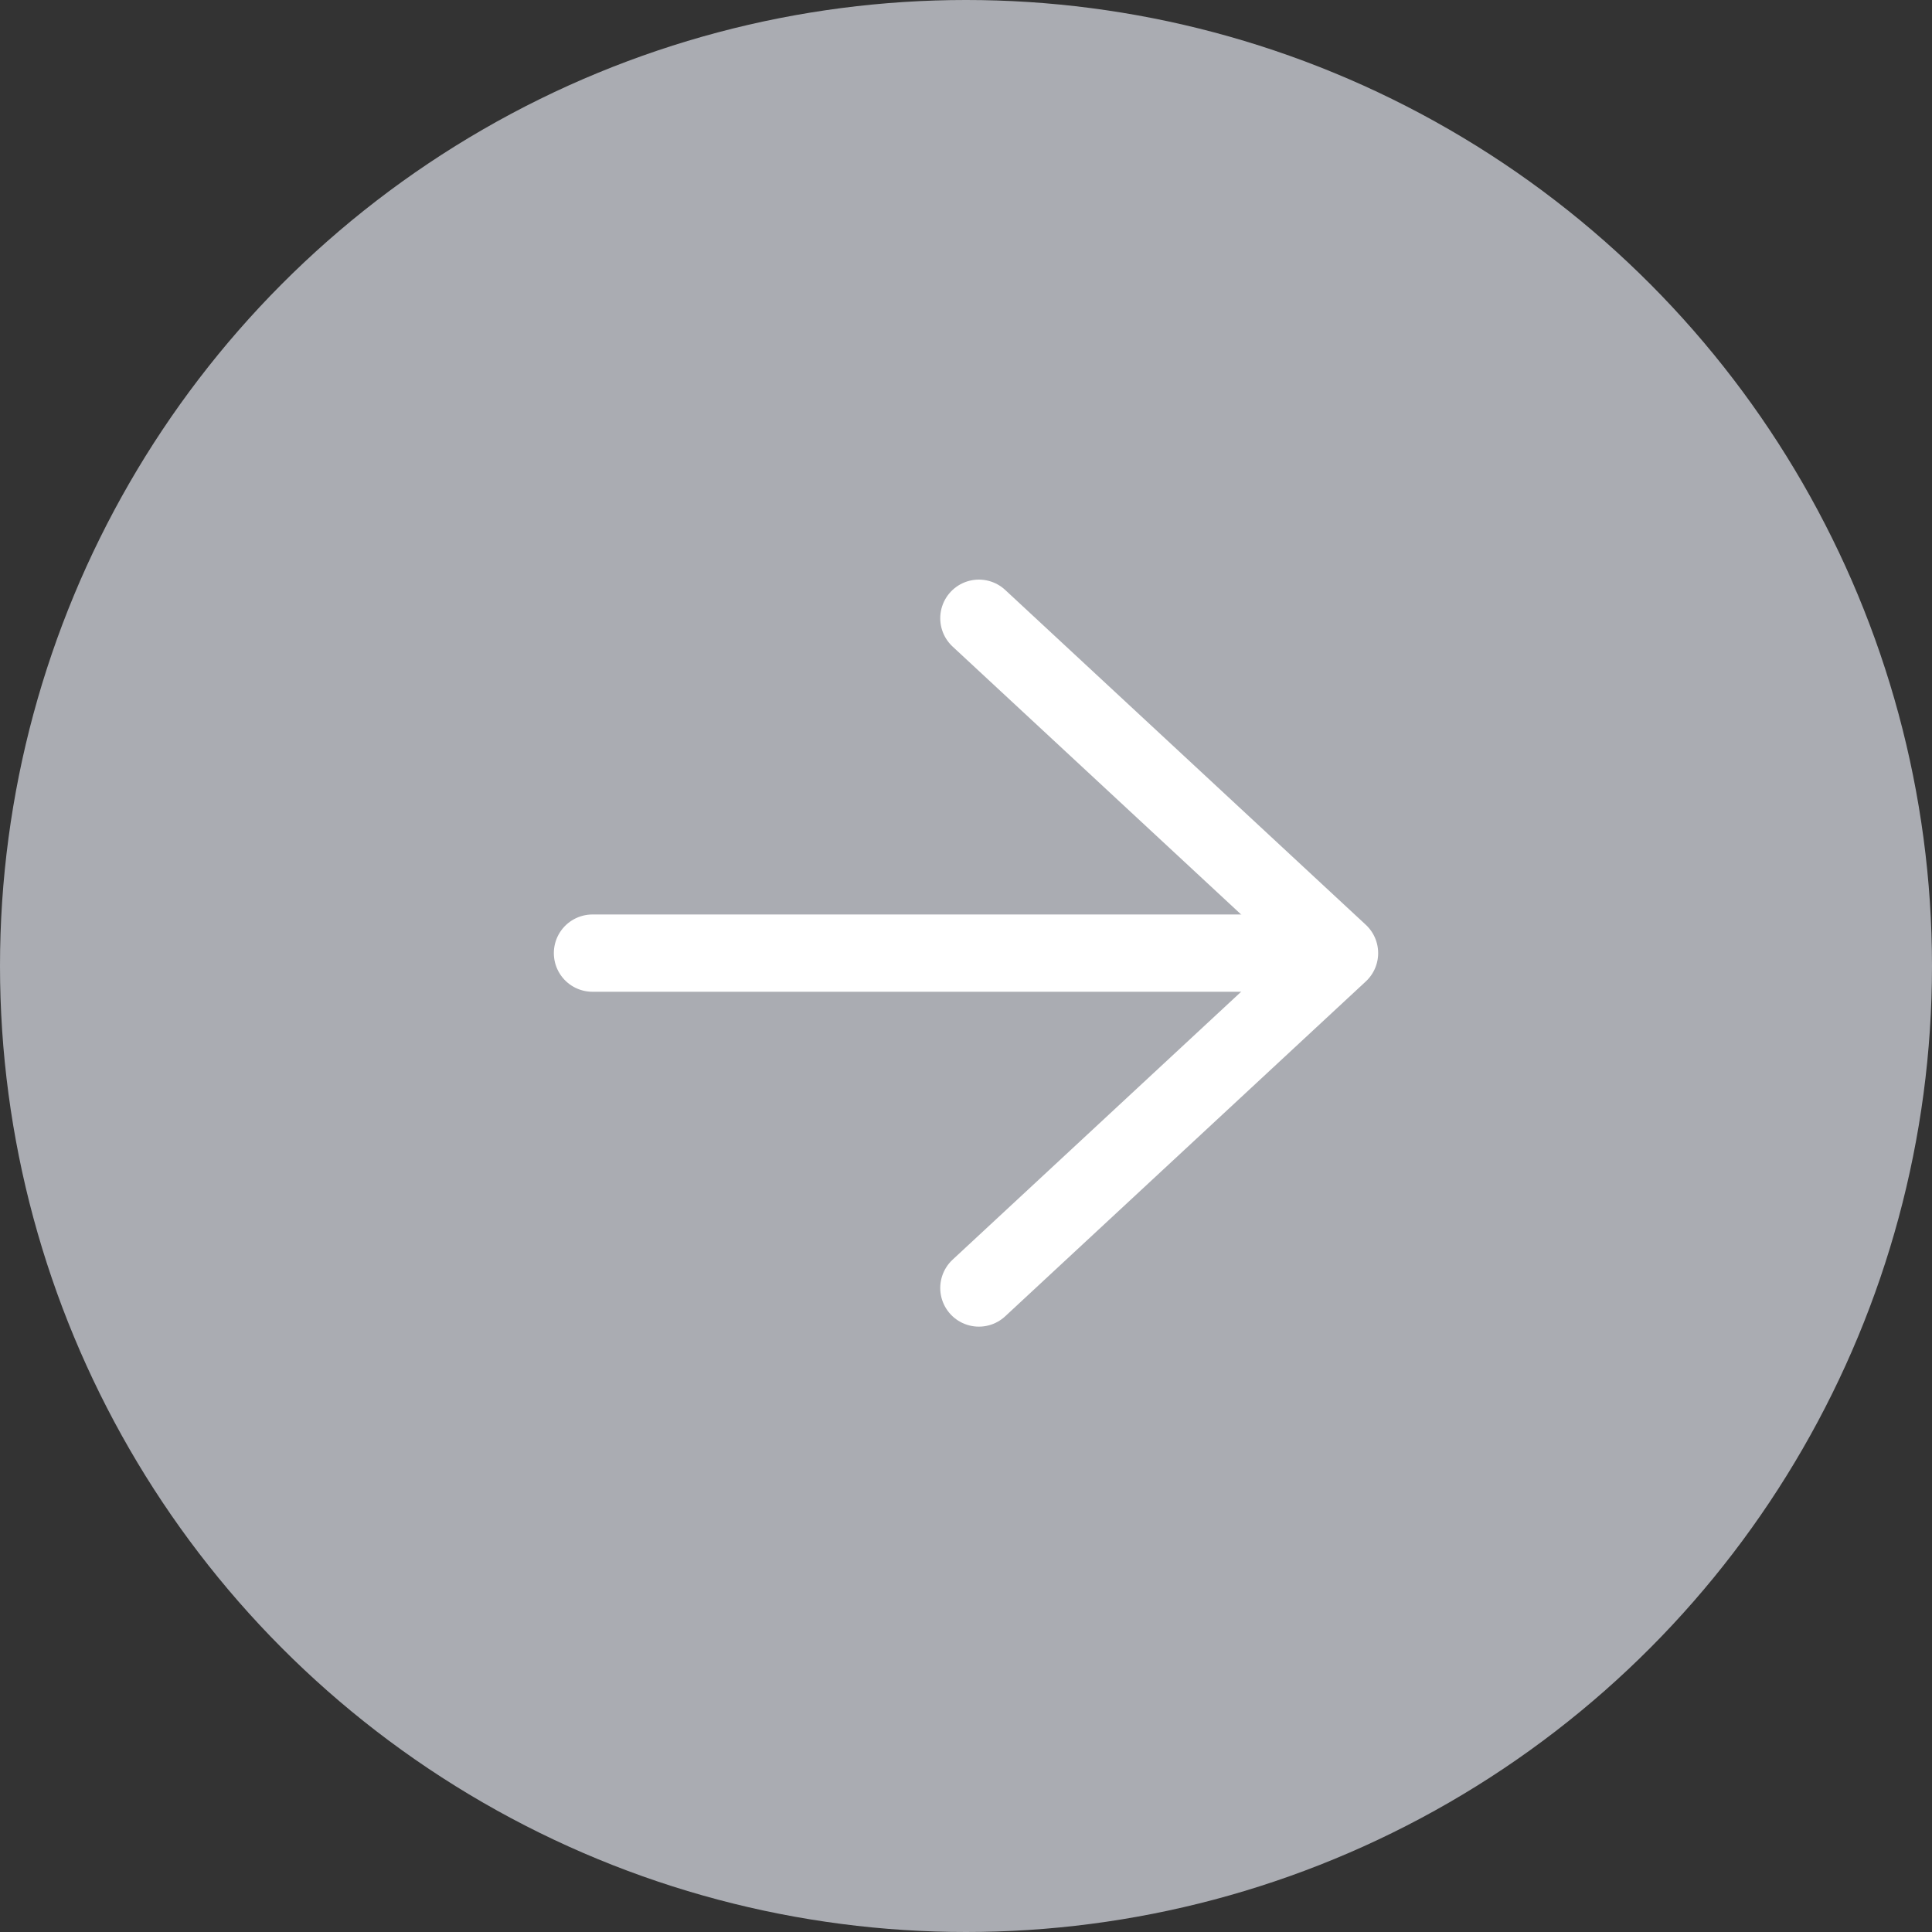<svg width="75" height="75" viewBox="0 0 75 75" fill="none" xmlns="http://www.w3.org/2000/svg">
<rect x="0" y="0" width="75" height="75" fill="#333333" stroke="none"/>
<circle opacity="0.7" cx="37.5" cy="37.5" r="37.5" transform="rotate(-180 37.5 37.5)" fill="#DDE0E9"/>
<path d="M23 37L50 37" stroke="white" stroke-width="3" stroke-linecap="round" stroke-linejoin="round"/>
<path d="M38 24L52 37L38 50" stroke="white" stroke-width="3" stroke-linecap="round" stroke-linejoin="round"/>
</svg>

